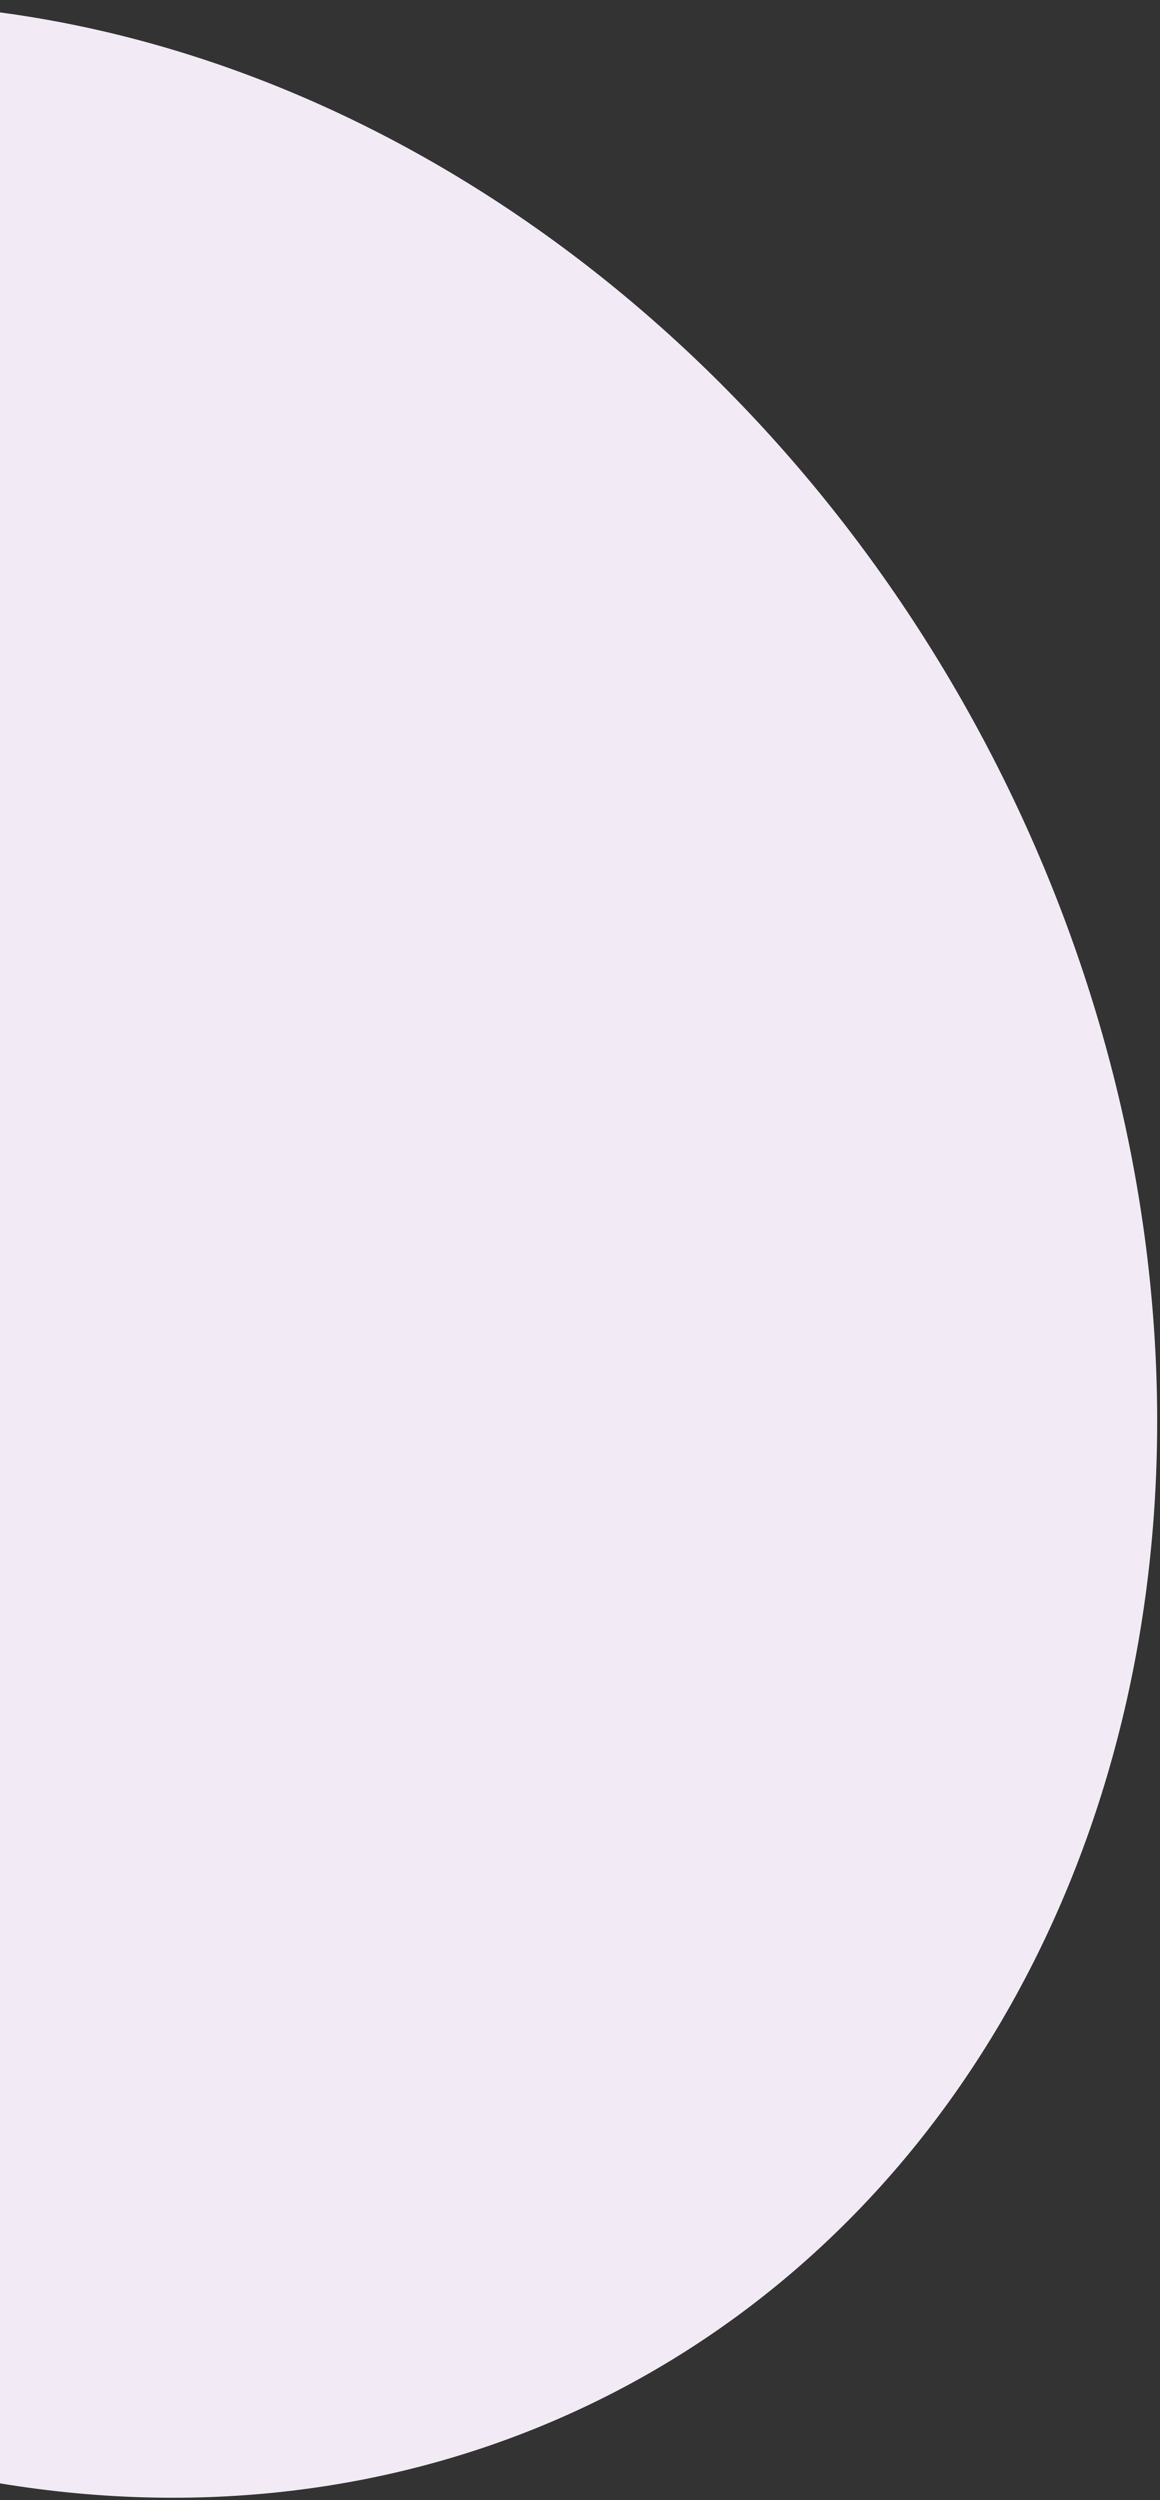 <svg width="207" height="446" viewBox="0 0 207 446" fill="none" xmlns="http://www.w3.org/2000/svg">
<rect x="0" y="0" width="207" height="446" fill="#333333" stroke="none"/>
<ellipse cx="2.997" cy="223.052" rx="195.088" ry="229.914" transform="rotate(-28.419 2.997 223.052)" fill="#FAF2FE" fill-opacity="0.96"/>
</svg>
